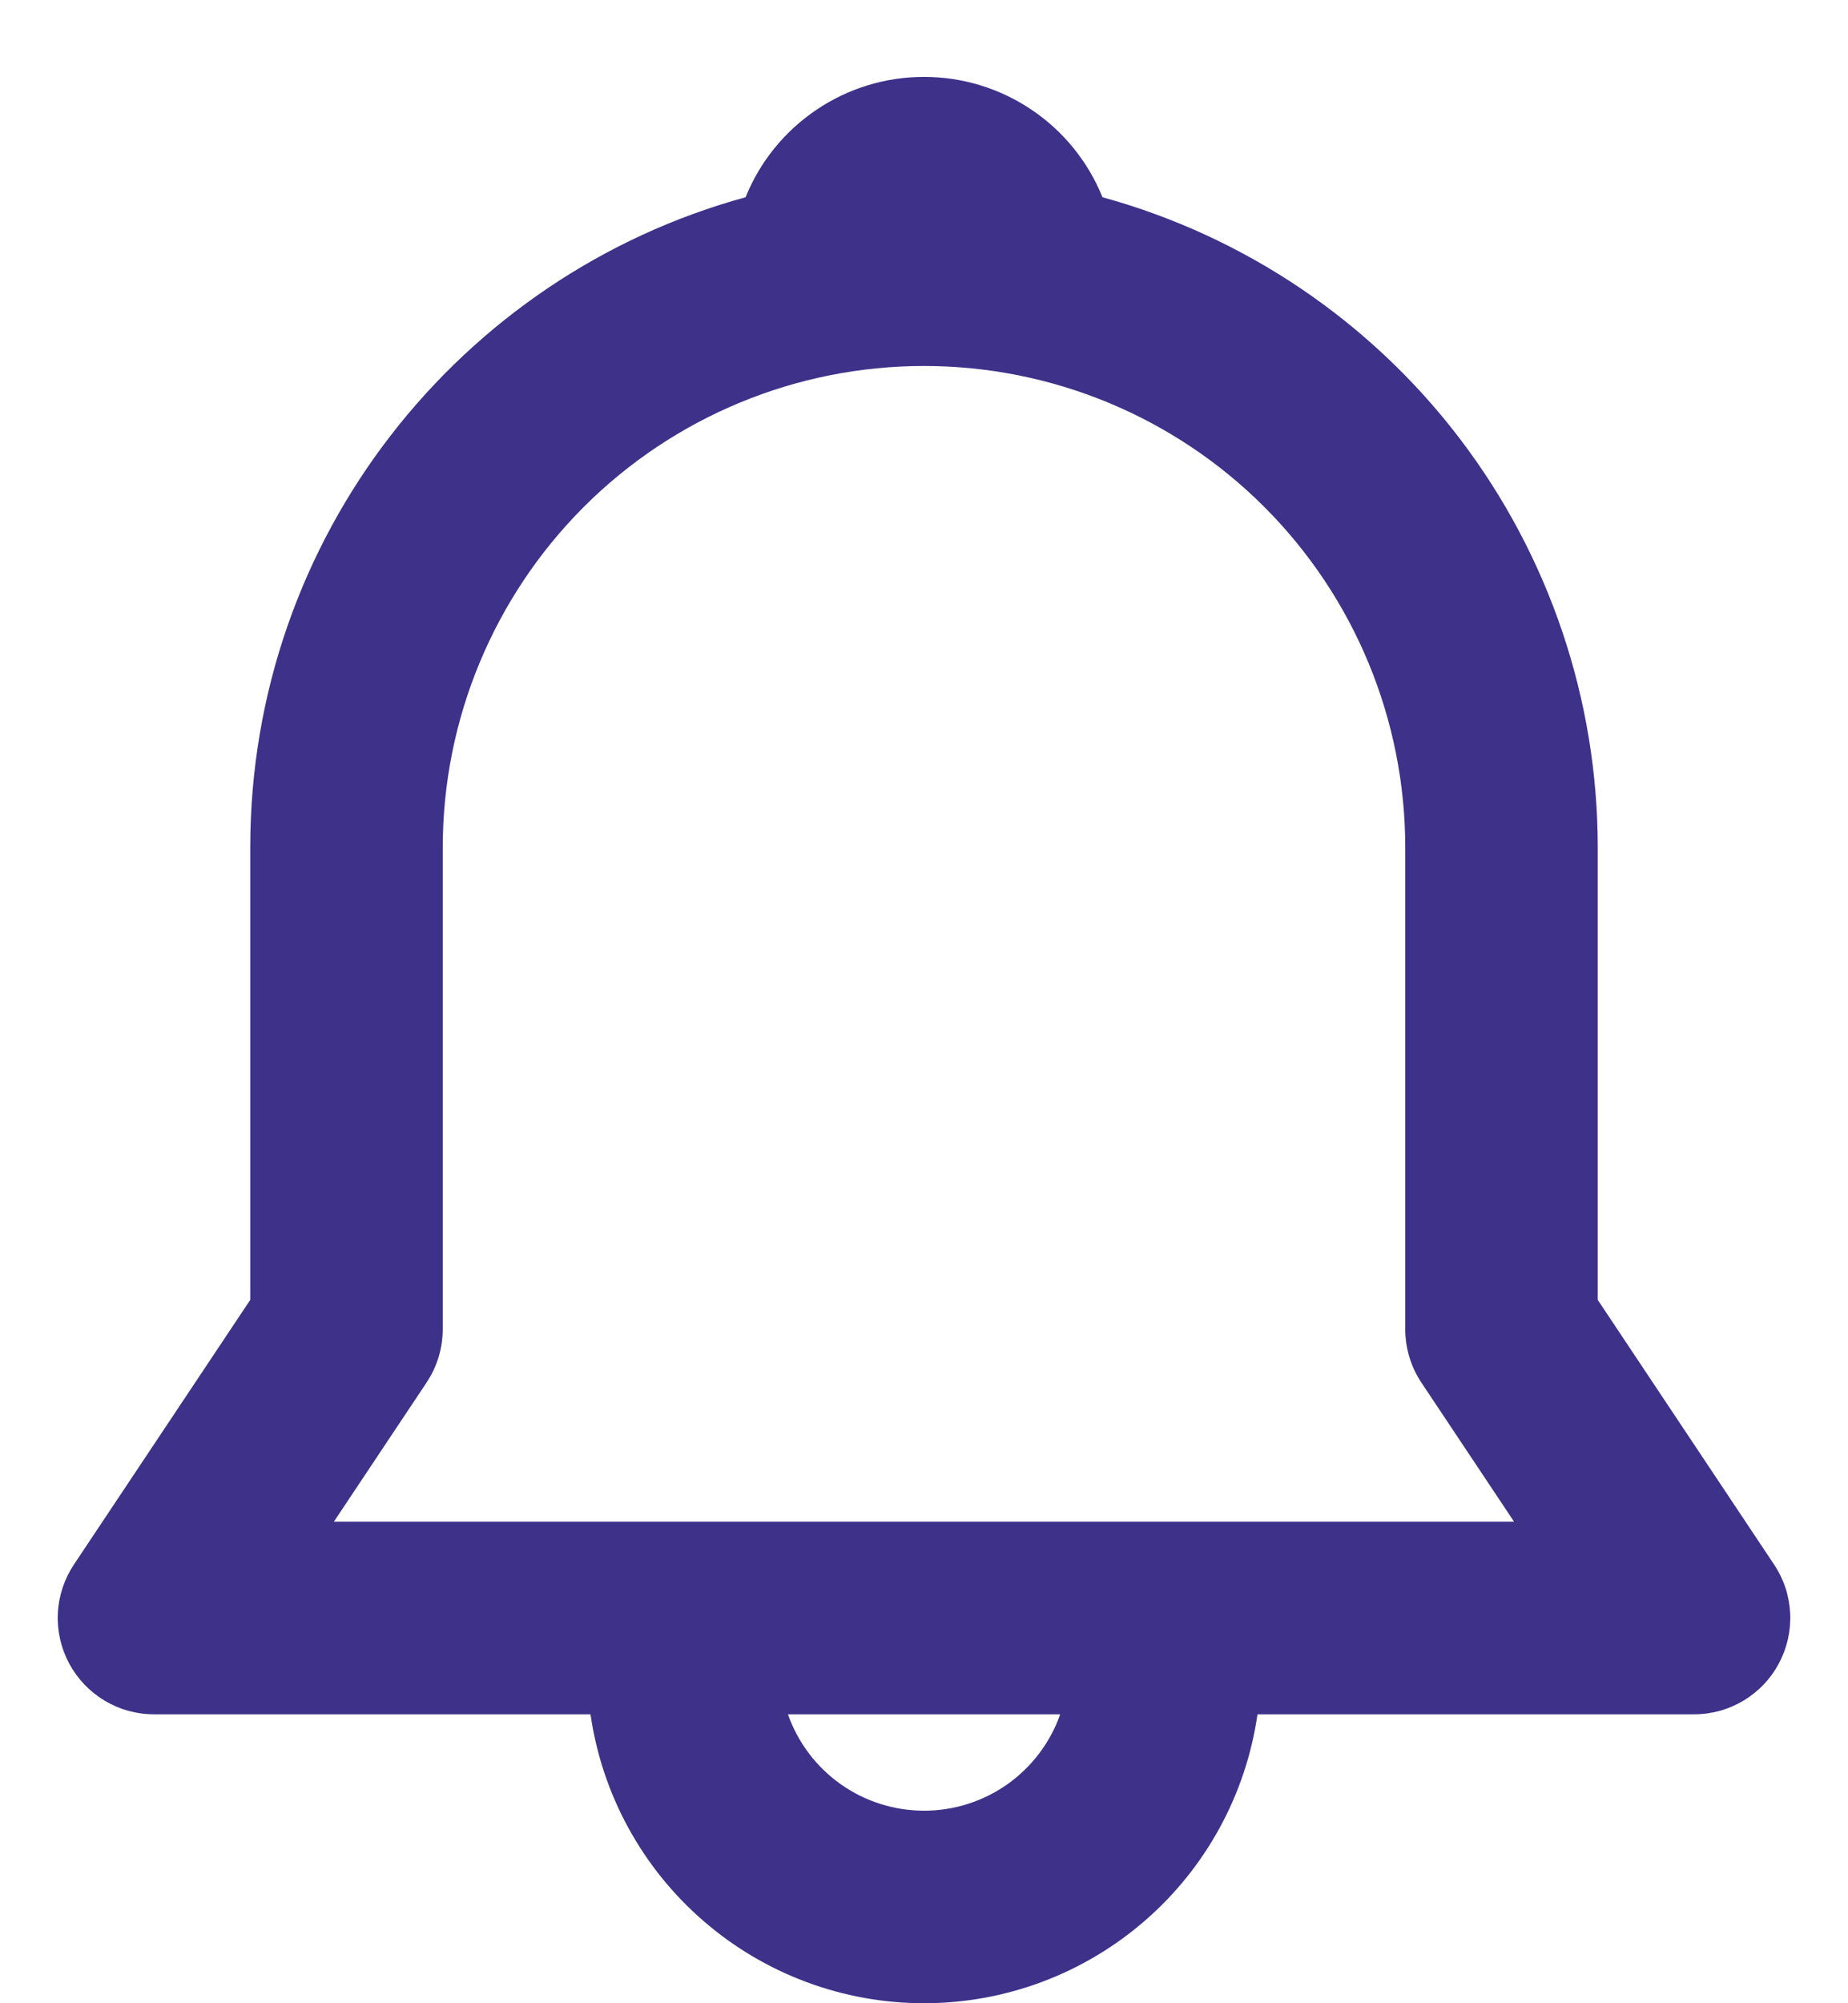 <svg xmlns="http://www.w3.org/2000/svg" width="24" height="26" viewBox="0 0 24 26" fill="none">
<path d="M9.683 2.56C9.869 2.098 10.19 1.703 10.603 1.425C11.016 1.146 11.502 0.998 12 0.998C12.498 0.998 12.985 1.146 13.398 1.425C13.811 1.703 14.131 2.098 14.318 2.56C16.166 3.068 17.797 4.169 18.959 5.694C20.121 7.219 20.75 9.083 20.75 11V16.871L23.04 20.306C23.166 20.494 23.238 20.713 23.249 20.939C23.26 21.165 23.209 21.39 23.102 21.59C22.996 21.789 22.837 21.956 22.643 22.072C22.449 22.189 22.227 22.25 22 22.25H16.331C16.181 23.291 15.66 24.244 14.865 24.932C14.069 25.621 13.052 26 12 26C10.948 26 9.931 25.621 9.136 24.932C8.34 24.244 7.819 23.291 7.669 22.25H2C1.774 22.25 1.552 22.189 1.358 22.072C1.164 21.956 1.005 21.789 0.898 21.59C0.791 21.39 0.74 21.165 0.751 20.939C0.762 20.713 0.835 20.494 0.96 20.306L3.25 16.871V11C3.25 6.97 5.975 3.575 9.683 2.56ZM10.233 22.25C10.362 22.616 10.601 22.933 10.918 23.157C11.235 23.381 11.613 23.501 12.001 23.501C12.389 23.501 12.767 23.381 13.084 23.157C13.4 22.933 13.64 22.616 13.769 22.25H10.231H10.233ZM12 4.75C10.343 4.75 8.753 5.408 7.581 6.58C6.409 7.753 5.75 9.342 5.75 11V17.25C5.75 17.497 5.677 17.738 5.54 17.944L4.336 19.75H19.663L18.459 17.944C18.322 17.738 18.25 17.497 18.25 17.25V11C18.25 9.342 17.592 7.753 16.42 6.58C15.248 5.408 13.658 4.75 12 4.75Z" fill="#3D318A"/>
</svg>